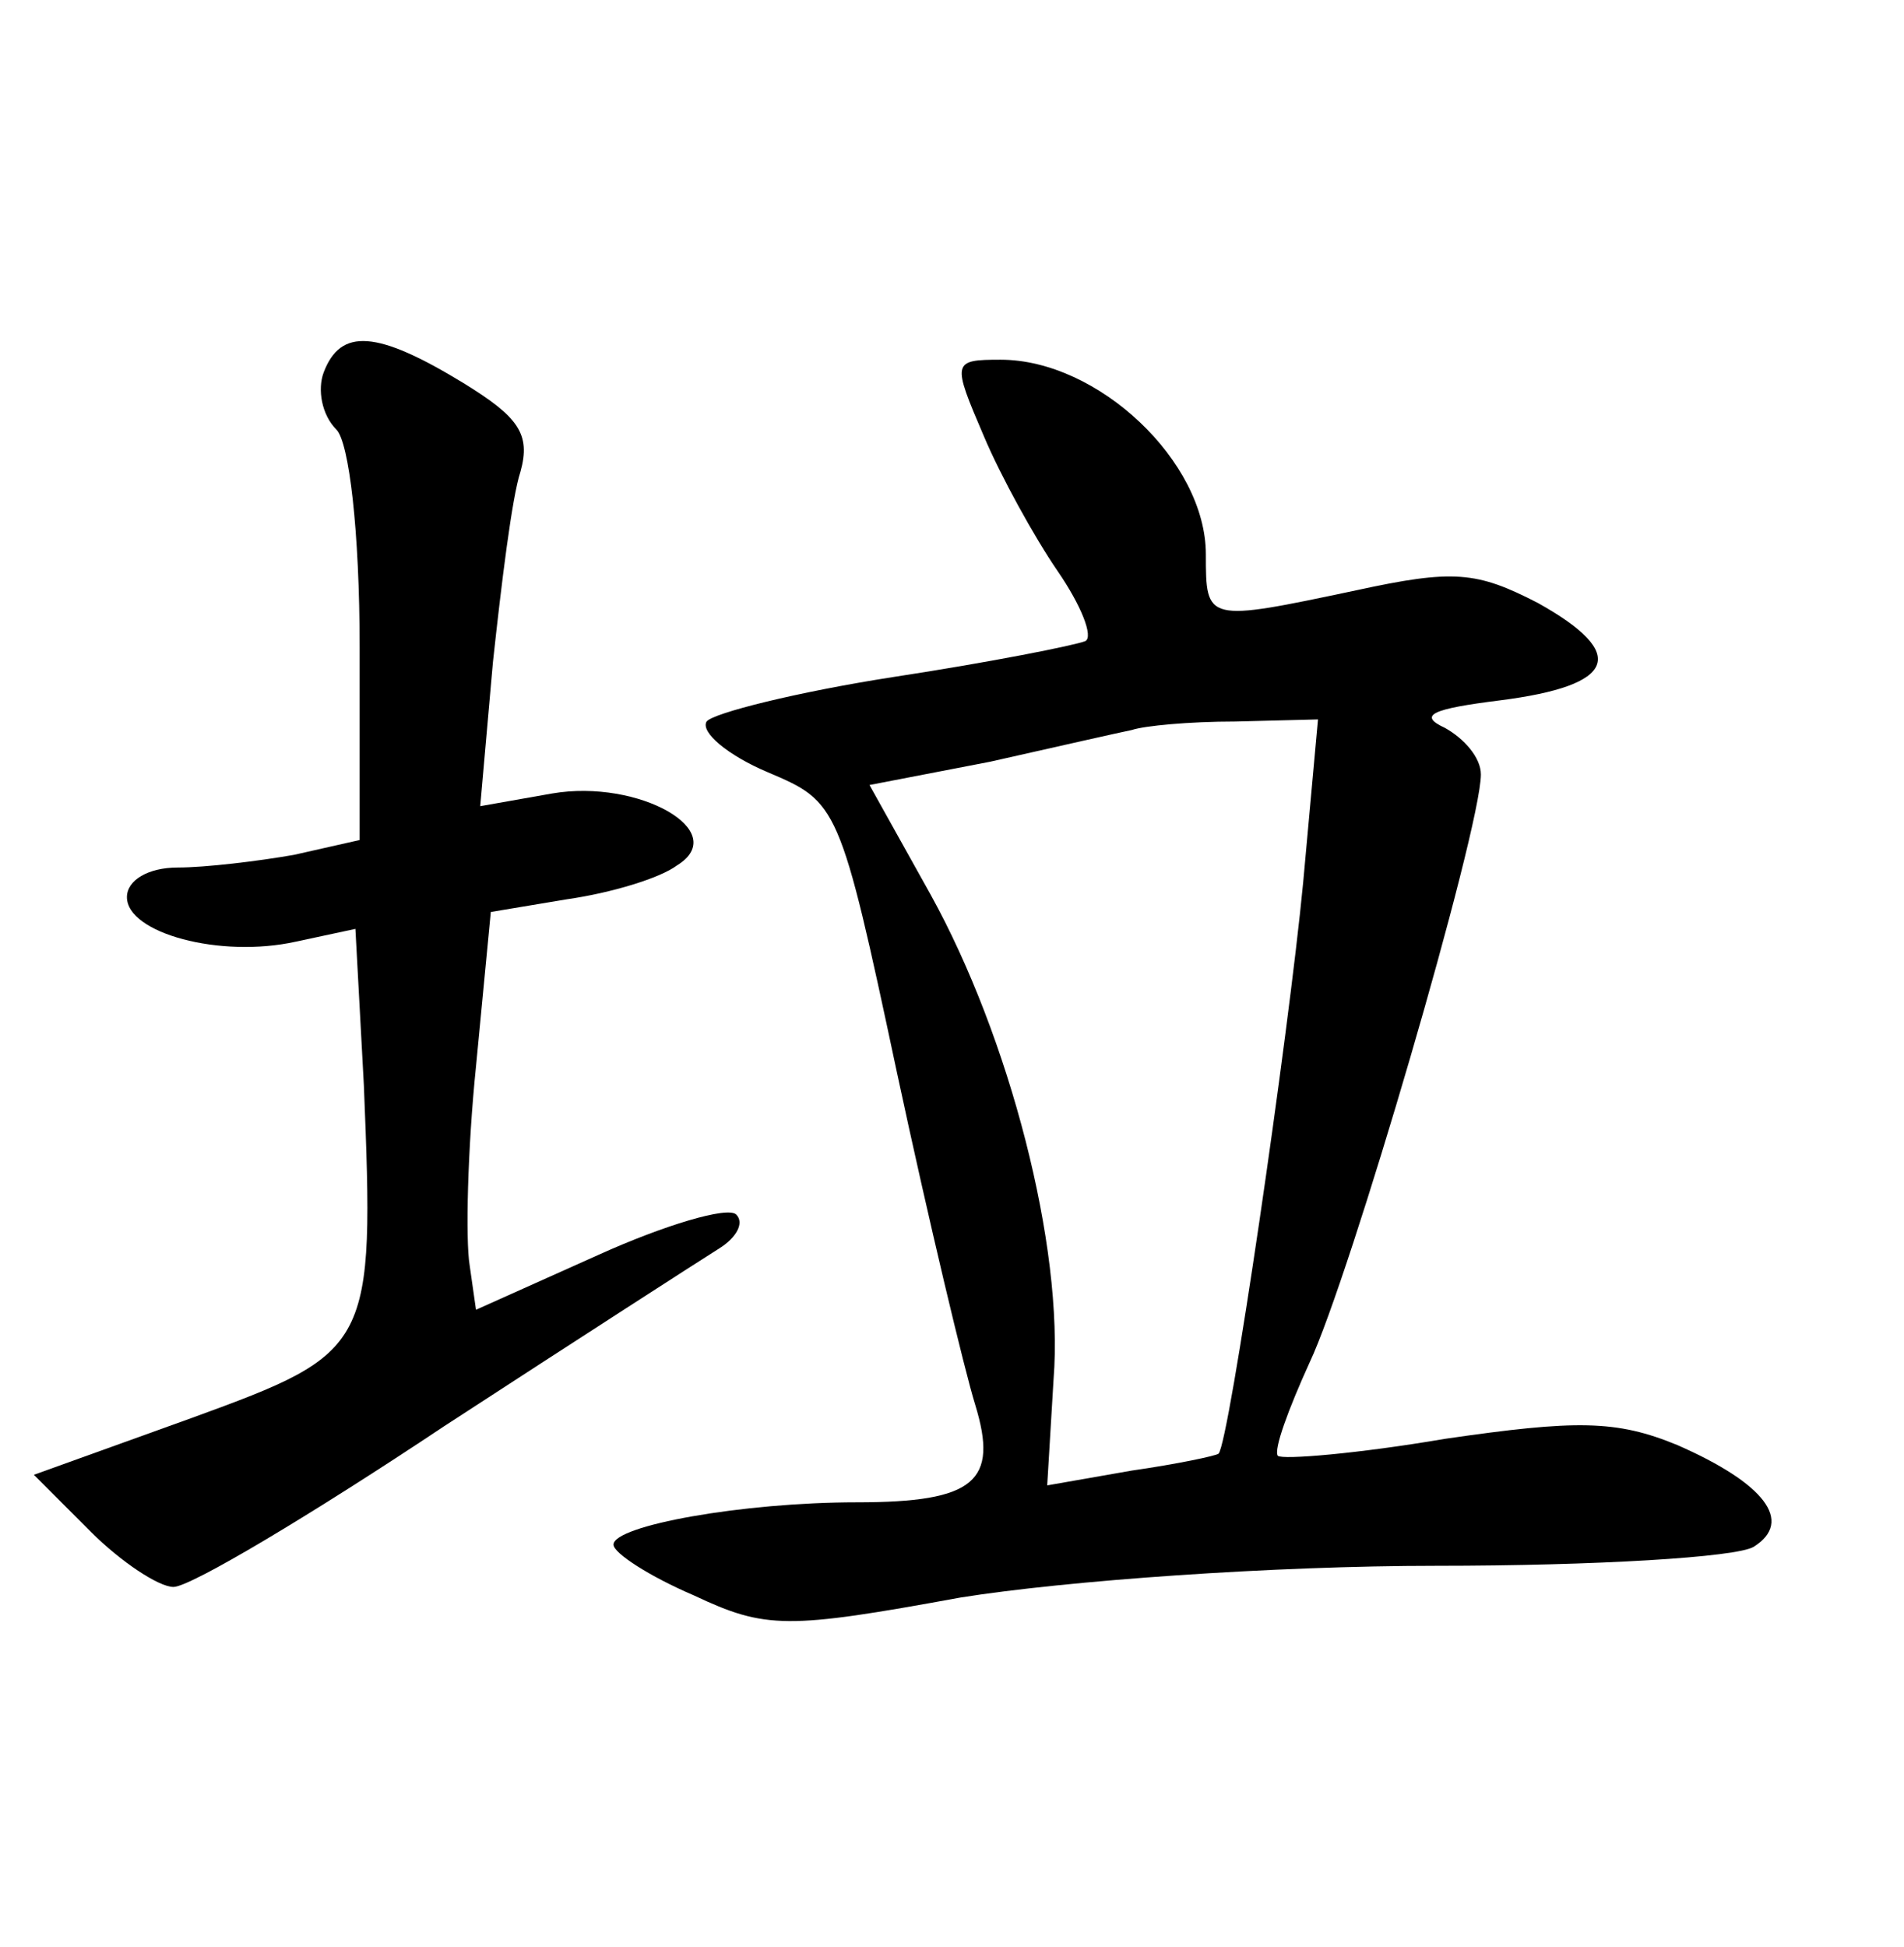 <?xml version="1.0" standalone="no"?>
<!DOCTYPE svg PUBLIC "-//W3C//DTD SVG 20010904//EN"
 "http://www.w3.org/TR/2001/REC-SVG-20010904/DTD/svg10.dtd">
<svg version="1.0" xmlns="http://www.w3.org/2000/svg"
 width="90pt" height="92pt" viewBox="0 0 90 92"
 preserveAspectRatio="xMidYMid meet">
<g transform="translate(0,92) scale(0.1,-0.1)"
fill="#000000" stroke="none">
<path d="M153 744 c-3 -8 -1 -20 6 -27 6 -6 11 -48 11 -103 l0 -91 -31 -7
c-17 -3 -42 -6 -55 -6 -14 0 -24 -6 -24 -14 0 -17 44 -29 80 -21 l28 6 4 -74
c5 -124 4 -126 -81 -157 l-75 -27 27 -27 c14 -14 32 -26 39 -26 8 0 65 34 128
76 63 41 122 79 130 84 8 5 12 12 8 16 -4 4 -34 -5 -65 -19 l-58 -26 -3 21
c-2 12 -1 55 3 94 l7 73 36 6 c21 3 44 10 52 16 26 16 -18 41 -59 34 l-34 -6
6 68 c4 37 9 78 13 90 5 18 -1 26 -27 42 -41 25 -58 26 -66 5z"/>
<path d="M465 714 c8 -19 24 -48 35 -64 11 -16 17 -31 13 -33 -5 -2 -45 -10
-91 -17 -45 -7 -85 -17 -88 -21 -3 -5 10 -16 29 -24 33 -14 34 -15 61 -142 15
-70 32 -141 37 -157 11 -36 0 -46 -56 -46 -54 0 -115 -11 -115 -20 0 -4 17
-15 38 -24 34 -16 44 -16 126 -1 50 8 148 15 225 15 75 0 142 4 150 9 19 12 5
30 -36 48 -29 12 -48 12 -110 3 -41 -7 -77 -10 -79 -8 -2 3 5 22 15 44 19 40
81 252 81 278 0 8 -8 17 -17 22 -13 6 -6 9 26 13 55 7 61 22 18 46 -29 15 -40
16 -86 6 -71 -15 -71 -15 -71 17 0 44 -51 92 -97 92 -23 0 -23 -1 -8 -36z
m151 -211 c-7 -73 -35 -265 -40 -270 -1 -1 -20 -5 -41 -8 l-40 -7 3 50 c5 63
-21 162 -58 229 l-29 52 57 11 c31 7 62 14 67 15 6 2 27 4 49 4 l39 1 -7 -77z"/>
</g>
</svg>
